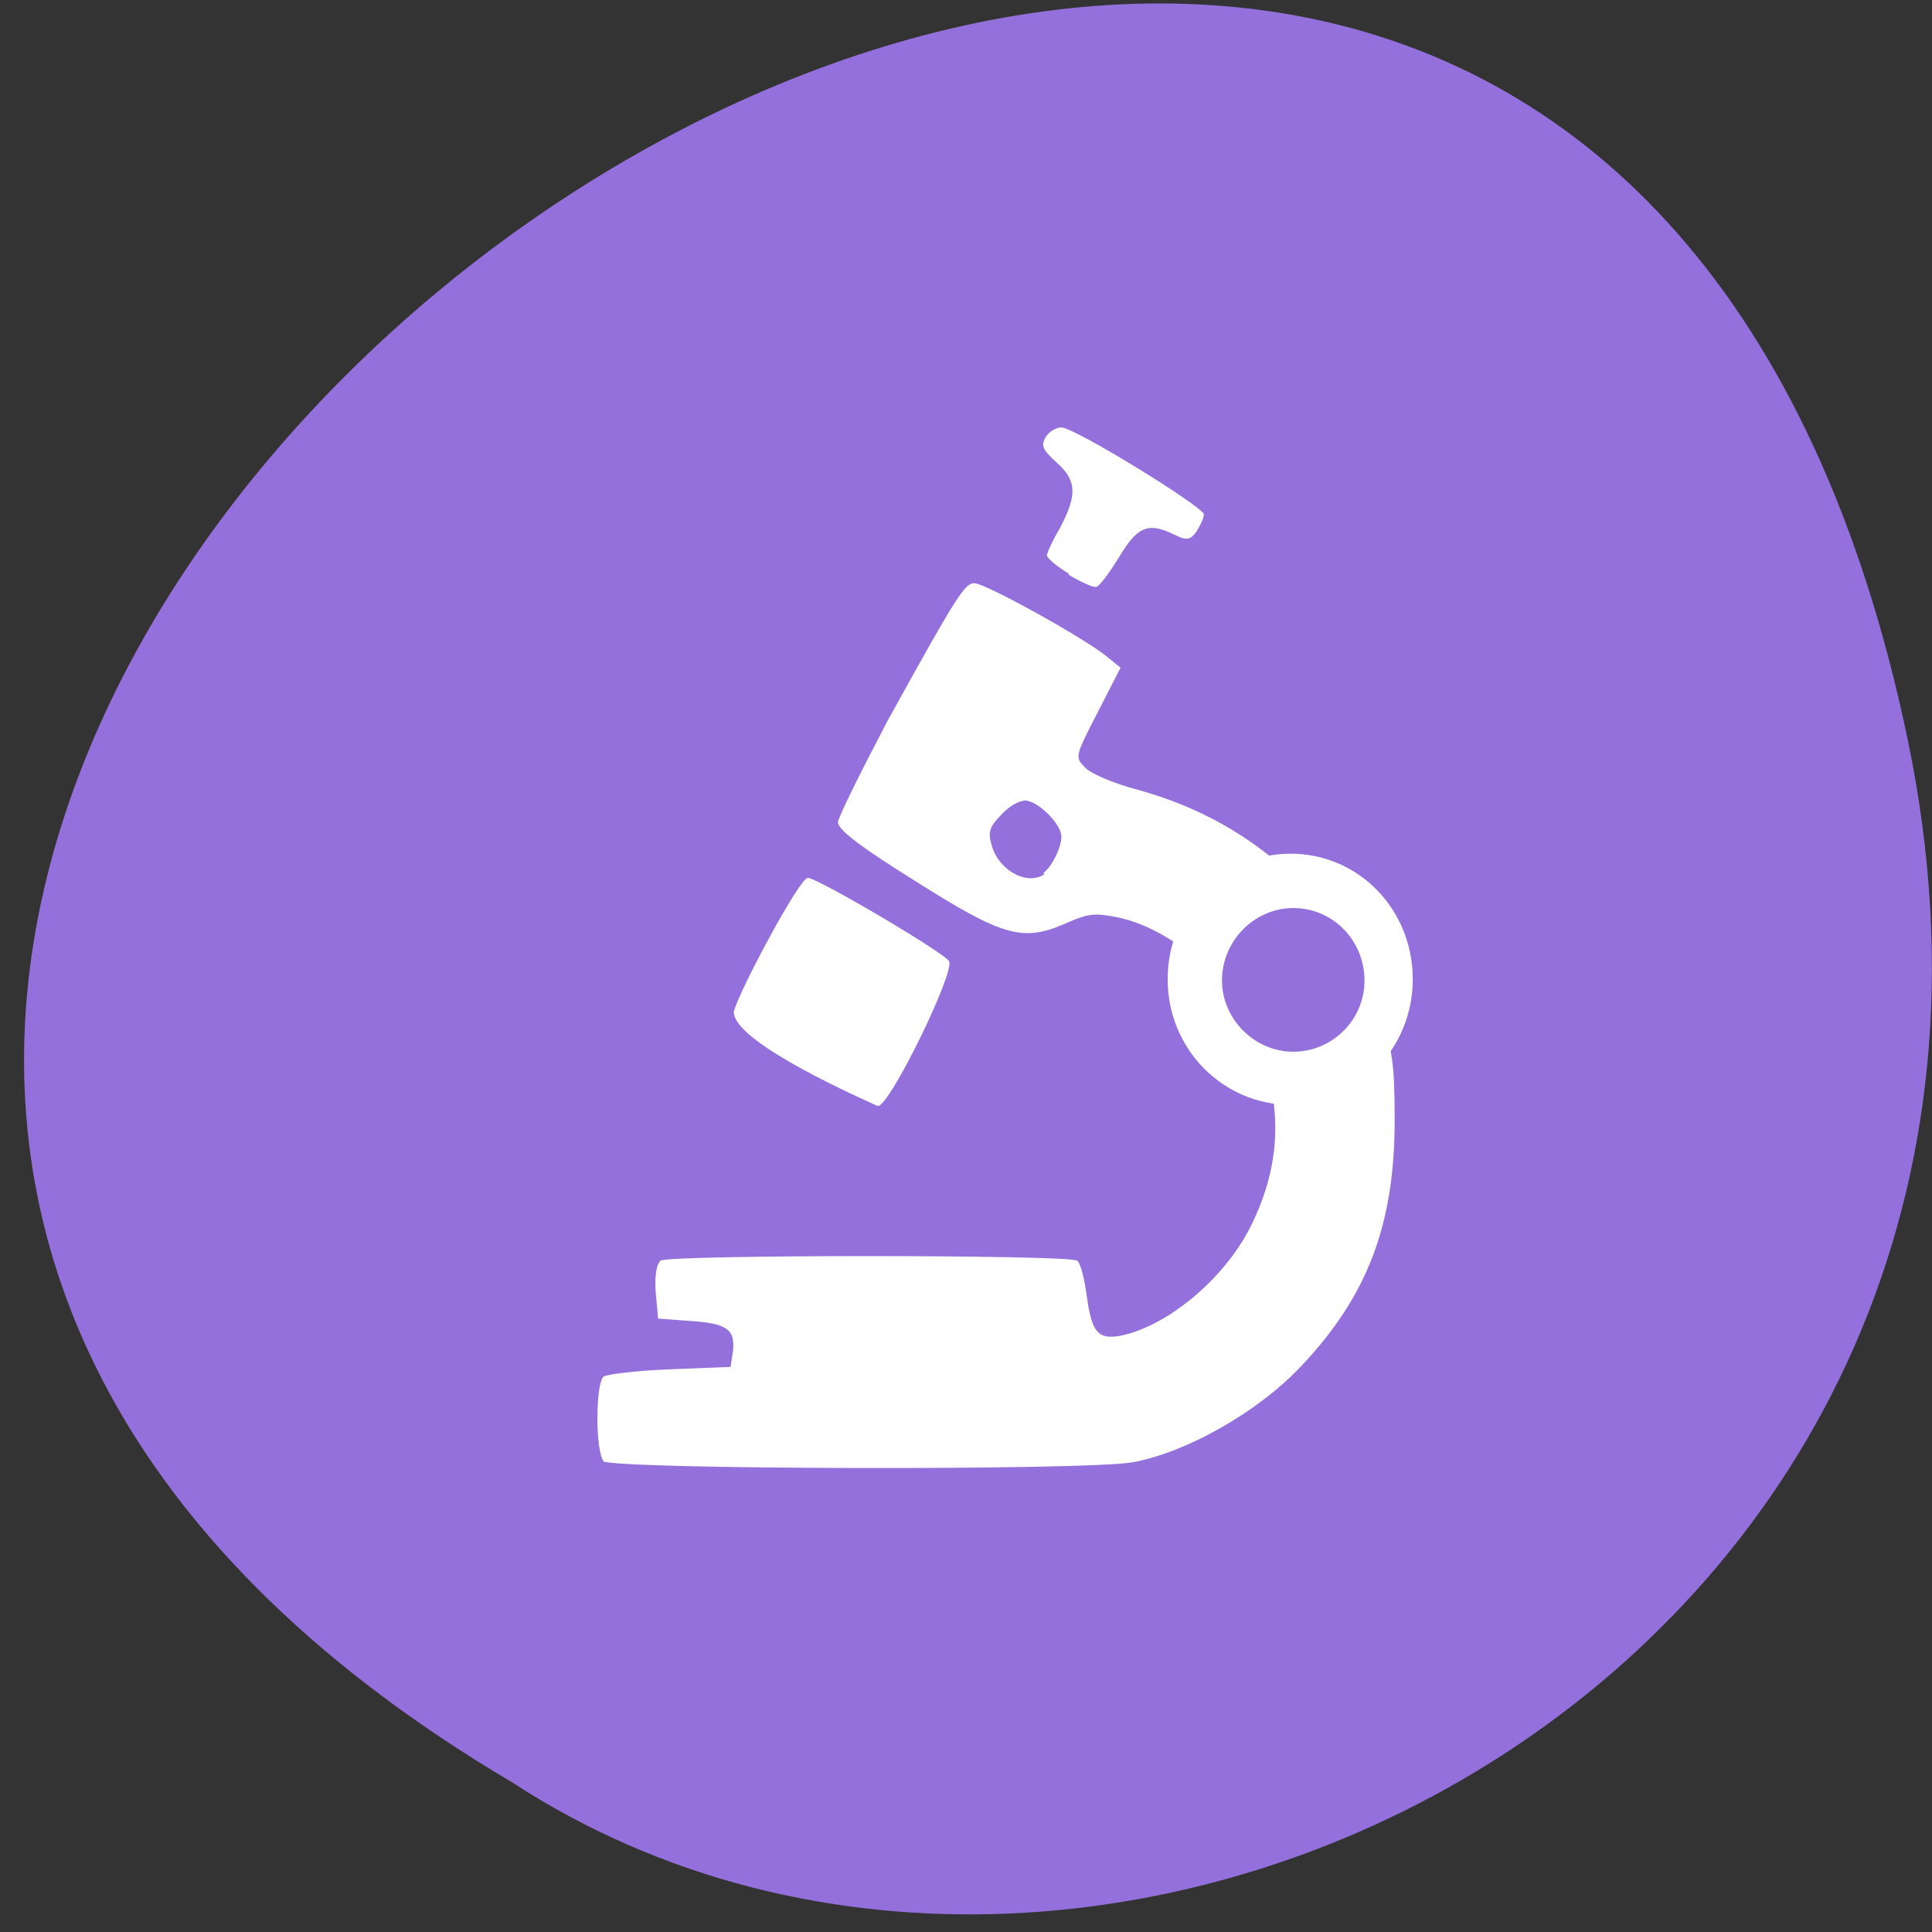 <svg xmlns="http://www.w3.org/2000/svg" viewBox="0 0 16 16"><rect x="0" y="0" width="16" height="16" fill="#333333" stroke="none"/><path d="m 15.8 6.13 c -3.09 -14.83 -24.31 1.09 -11.56 8.63 c 4.95 3.23 13.14 -1 11.56 -8.63" style="fill:#9370db"/><g style="fill:#fff"><path d="m 5 12.1 c -0.07 -0.07 -0.07 -0.65 0 -0.7 c 0.03 -0.02 0.28 -0.05 0.55 -0.06 l 0.5 -0.02 l 0.02 -0.13 c 0.02 -0.18 -0.05 -0.23 -0.35 -0.25 l -0.27 -0.02 l -0.02 -0.22 c -0.01 -0.15 0.01 -0.23 0.04 -0.26 c 0.07 -0.05 3.38 -0.05 3.45 0 c 0.03 0.02 0.06 0.15 0.08 0.29 c 0.04 0.3 0.09 0.37 0.29 0.33 c 0.41 -0.09 0.89 -0.51 1.09 -0.95 c 0.24 -0.51 0.24 -1 0.01 -1.54 c -0.2 -0.46 -0.68 -0.87 -1.12 -0.97 c -0.2 -0.04 -0.25 -0.04 -0.45 0.05 c -0.35 0.15 -0.51 0.11 -1.25 -0.36 c -0.45 -0.28 -0.63 -0.42 -0.63 -0.48 c 0 -0.04 0.19 -0.42 0.41 -0.84 c 0.58 -1.05 0.64 -1.14 0.72 -1.14 c 0.09 0 0.92 0.46 1.1 0.61 l 0.11 0.09 l -0.19 0.37 c -0.19 0.37 -0.19 0.37 -0.1 0.46 c 0.05 0.05 0.24 0.13 0.43 0.18 c 0.51 0.14 0.93 0.38 1.28 0.71 c 0.34 0.33 0.56 0.68 0.73 1.15 c 0.1 0.29 0.12 0.4 0.12 0.88 c 0 0.87 -0.23 1.46 -0.78 2.04 c -0.36 0.38 -0.95 0.71 -1.39 0.79 c -0.39 0.07 -4.32 0.06 -4.39 -0.01 m 3.65 -4.87 c 0.07 -0.05 0.15 -0.21 0.15 -0.3 c 0 -0.11 -0.2 -0.3 -0.3 -0.3 c -0.05 0 -0.14 0.05 -0.2 0.12 c -0.09 0.09 -0.11 0.14 -0.08 0.24 c 0.05 0.21 0.29 0.35 0.44 0.25 m -2.57 1.13 c 0.04 -0.16 0.54 -1.1 0.61 -1.1 c 0.08 0 1.13 0.62 1.17 0.69 c 0.05 0.09 -0.49 1.2 -0.59 1.2 c -0.29 -0.13 -1.25 -0.57 -1.19 -0.8 m 2.77 -3.61 c -0.1 -0.06 -0.18 -0.13 -0.18 -0.15 c 0 -0.02 0.05 -0.13 0.11 -0.23 c 0.14 -0.27 0.14 -0.39 -0.03 -0.54 c -0.12 -0.11 -0.13 -0.14 -0.09 -0.21 c 0.03 -0.05 0.09 -0.08 0.13 -0.08 c 0.11 0 1.18 0.66 1.18 0.72 c 0 0.03 -0.03 0.09 -0.06 0.14 c -0.05 0.07 -0.08 0.08 -0.18 0.03 c -0.22 -0.11 -0.31 -0.07 -0.46 0.18 c -0.08 0.13 -0.16 0.24 -0.19 0.25 c -0.02 0.01 -0.13 -0.04 -0.23 -0.1"/><path d="m 11.7 8.11 c 0 0.57 -0.45 1.04 -1.01 1.04 c -0.56 0 -1.02 -0.46 -1.02 -1.04 c 0 -0.58 0.45 -1.04 1.02 -1.04 c 0.56 0 1.01 0.46 1.01 1.04"/></g><path d="m 11.3 8.12 c 0 0.33 -0.27 0.59 -0.59 0.59 c -0.32 0 -0.59 -0.27 -0.59 -0.59 c 0 -0.33 0.27 -0.6 0.59 -0.6 c 0.33 0 0.59 0.27 0.59 0.6" style="fill:#9370db"/></svg>